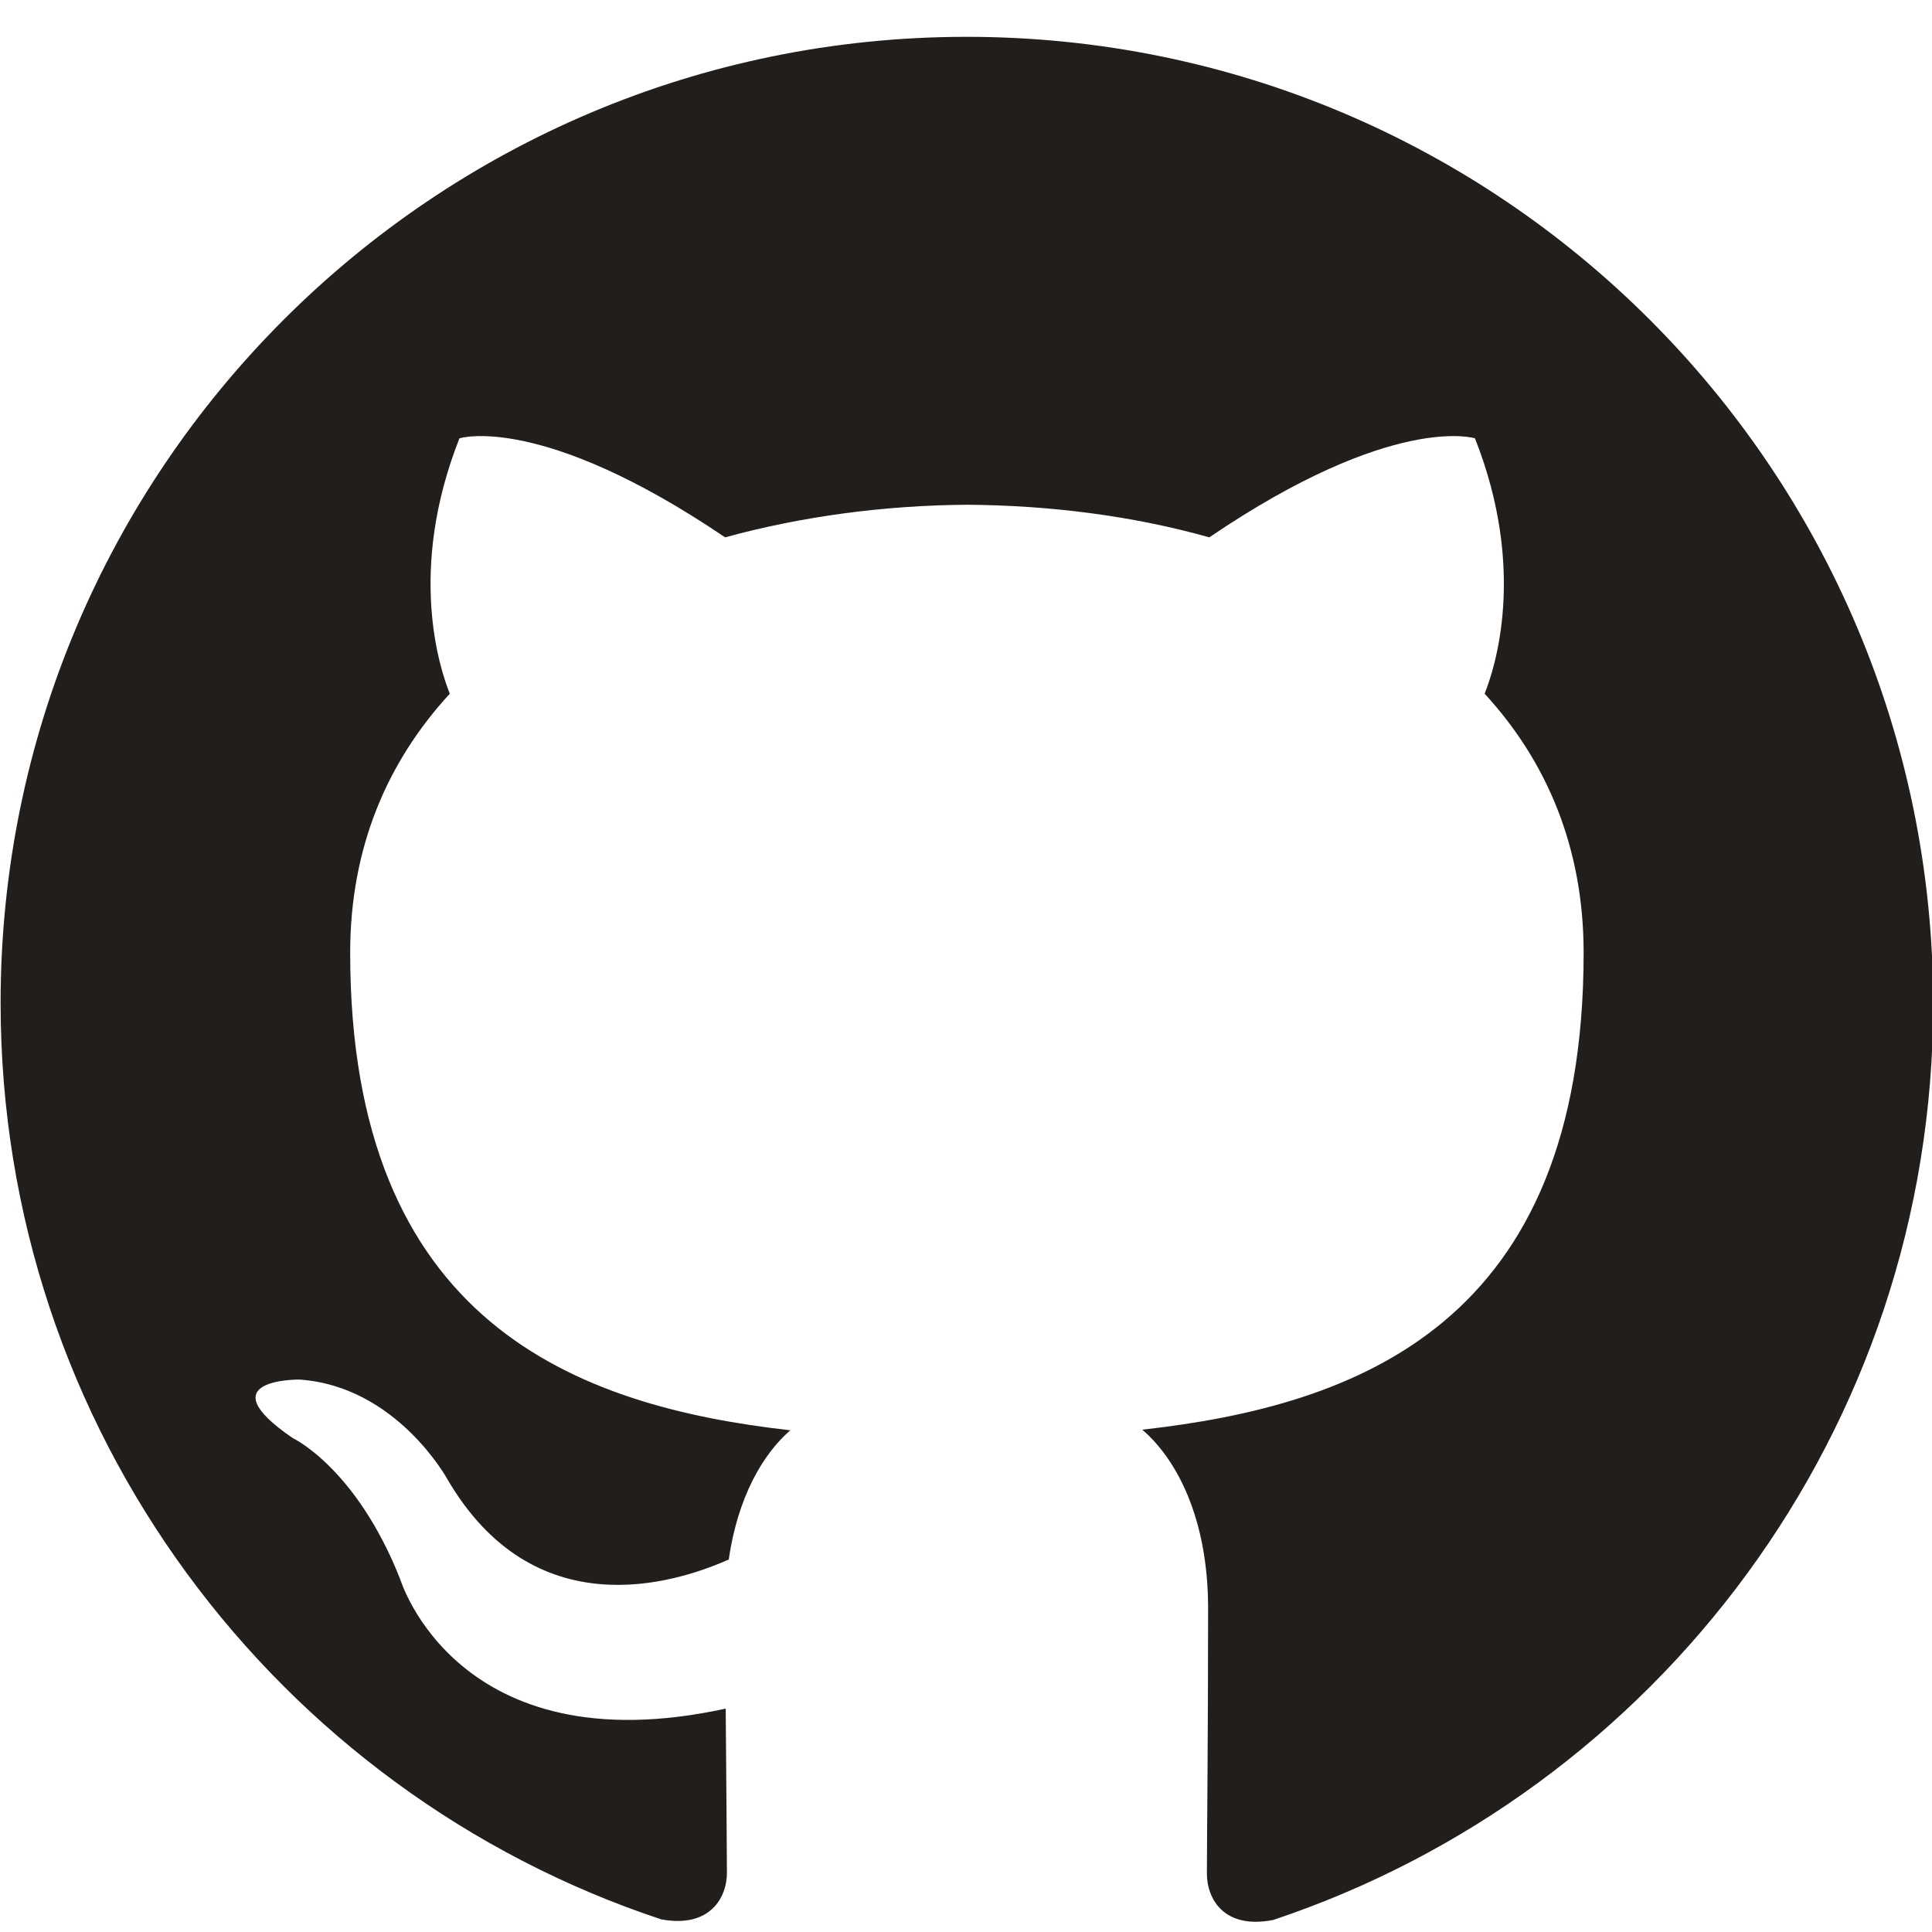 <?xml version="1.0" encoding="utf-8"?>
<!-- Generator: Adobe Illustrator 24.2.1, SVG Export Plug-In . SVG Version: 6.00 Build 0)  -->
<svg version="1.2" baseProfile="tiny" id="Слой_1"
	 xmlns="http://www.w3.org/2000/svg" xmlns:xlink="http://www.w3.org/1999/xlink" x="0px" y="0px" viewBox="0 0 32 32"
	 overflow="visible" xml:space="preserve">
<path fill-rule="evenodd" fill="#221E1B" d="M16.01,0.61c-8.83,0-16,7.16-16,16c0,7.07,4.58,13.07,10.94,15.18
	c0.8,0.15,1.09-0.35,1.09-0.77c0-0.38-0.01-1.39-0.02-2.72c-4.45,0.97-5.39-2.14-5.39-2.14c-0.73-1.85-1.78-2.34-1.78-2.34
	c-1.45-0.99,0.11-0.97,0.11-0.97c1.61,0.11,2.45,1.65,2.45,1.65c1.43,2.45,3.74,1.74,4.66,1.33c0.15-1.03,0.56-1.74,1.02-2.14
	c-3.55-0.4-7.29-1.78-7.29-7.91c0-1.75,0.62-3.17,1.65-4.29c-0.16-0.4-0.71-2.03,0.16-4.23c0,0,1.34-0.43,4.4,1.64
	c1.28-0.35,2.64-0.53,4.01-0.54c1.36,0.01,2.73,0.18,4.01,0.54c3.05-2.07,4.4-1.64,4.4-1.64c0.87,2.2,0.32,3.83,0.16,4.23
	c1.03,1.12,1.64,2.55,1.64,4.29c0,6.15-3.74,7.5-7.31,7.9c0.57,0.49,1.09,1.47,1.09,2.96c0,2.14-0.02,3.86-0.02,4.39
	c0,0.43,0.29,0.93,1.1,0.77c6.35-2.12,10.93-8.11,10.93-15.18C32.01,7.77,24.85,0.61,16.01,0.61z"/>
</svg>
